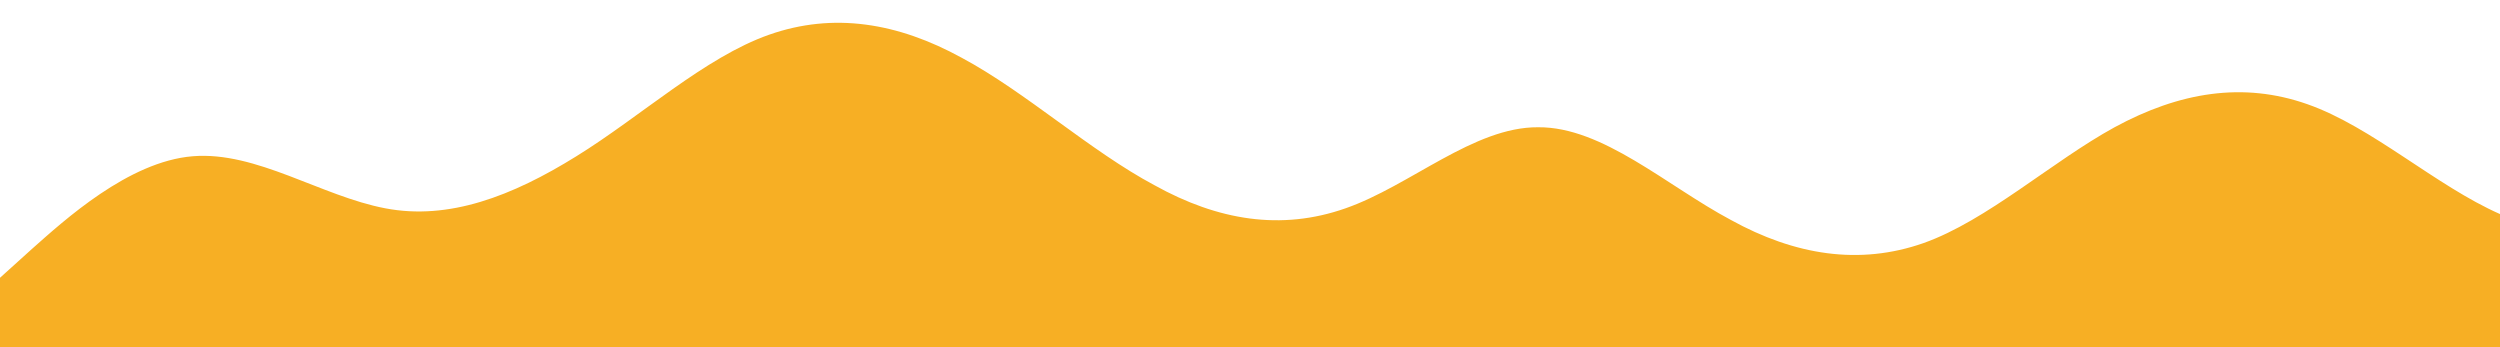 <?xml version="1.0" standalone="no"?>
<svg xmlns:xlink="http://www.w3.org/1999/xlink" id="wave" style="transform:rotate(0deg); transition: 0.3s" viewBox="0 0 1440 200" version="1.1" xmlns="http://www.w3.org/2000/svg"><defs><linearGradient id="sw-gradient-0" x1="0" x2="0" y1="1" y2="0"><stop stop-color="rgba(247, 175, 36, 1)" offset="0%"/><stop stop-color="rgba(247, 175, 36, 1)" offset="100%"/></linearGradient></defs><path style="transform:translate(0, 0px); opacity:1" fill="url(#sw-gradient-0)" d="M0,160L18.5,143.3C36.9,127,74,93,111,90C147.7,87,185,113,222,120C258.5,127,295,113,332,90C369.2,67,406,33,443,20C480,7,517,13,554,33.3C590.8,53,628,87,665,106.7C701.5,127,738,133,775,120C812.3,107,849,73,886,73.3C923.1,73,960,107,997,126.7C1033.8,147,1071,153,1108,140C1144.6,127,1182,93,1218,73.3C1255.4,53,1292,47,1329,60C1366.2,73,1403,107,1440,123.3C1476.9,140,1514,140,1551,123.3C1587.7,107,1625,73,1662,70C1698.5,67,1735,93,1772,90C1809.2,87,1846,53,1883,33.3C1920,13,1957,7,1994,13.3C2030.8,20,2068,40,2105,53.3C2141.5,67,2178,73,2215,93.3C2252.3,113,2289,147,2326,156.7C2363.1,167,2400,153,2437,143.3C2473.8,133,2511,127,2548,126.7C2584.6,127,2622,133,2640,136.7L2658.5,140L2658.5,200L2640,200C2621.5,200,2585,200,2548,200C2510.8,200,2474,200,2437,200C2400,200,2363,200,2326,200C2289.2,200,2252,200,2215,200C2178.5,200,2142,200,2105,200C2067.7,200,2031,200,1994,200C1956.9,200,1920,200,1883,200C1846.2,200,1809,200,1772,200C1735.4,200,1698,200,1662,200C1624.6,200,1588,200,1551,200C1513.8,200,1477,200,1440,200C1403.1,200,1366,200,1329,200C1292.3,200,1255,200,1218,200C1181.5,200,1145,200,1108,200C1070.8,200,1034,200,997,200C960,200,923,200,886,200C849.2,200,812,200,775,200C738.5,200,702,200,665,200C627.7,200,591,200,554,200C516.9,200,480,200,443,200C406.2,200,369,200,332,200C295.4,200,258,200,222,200C184.6,200,148,200,111,200C73.8,200,37,200,18,200L0,200Z"/></svg>